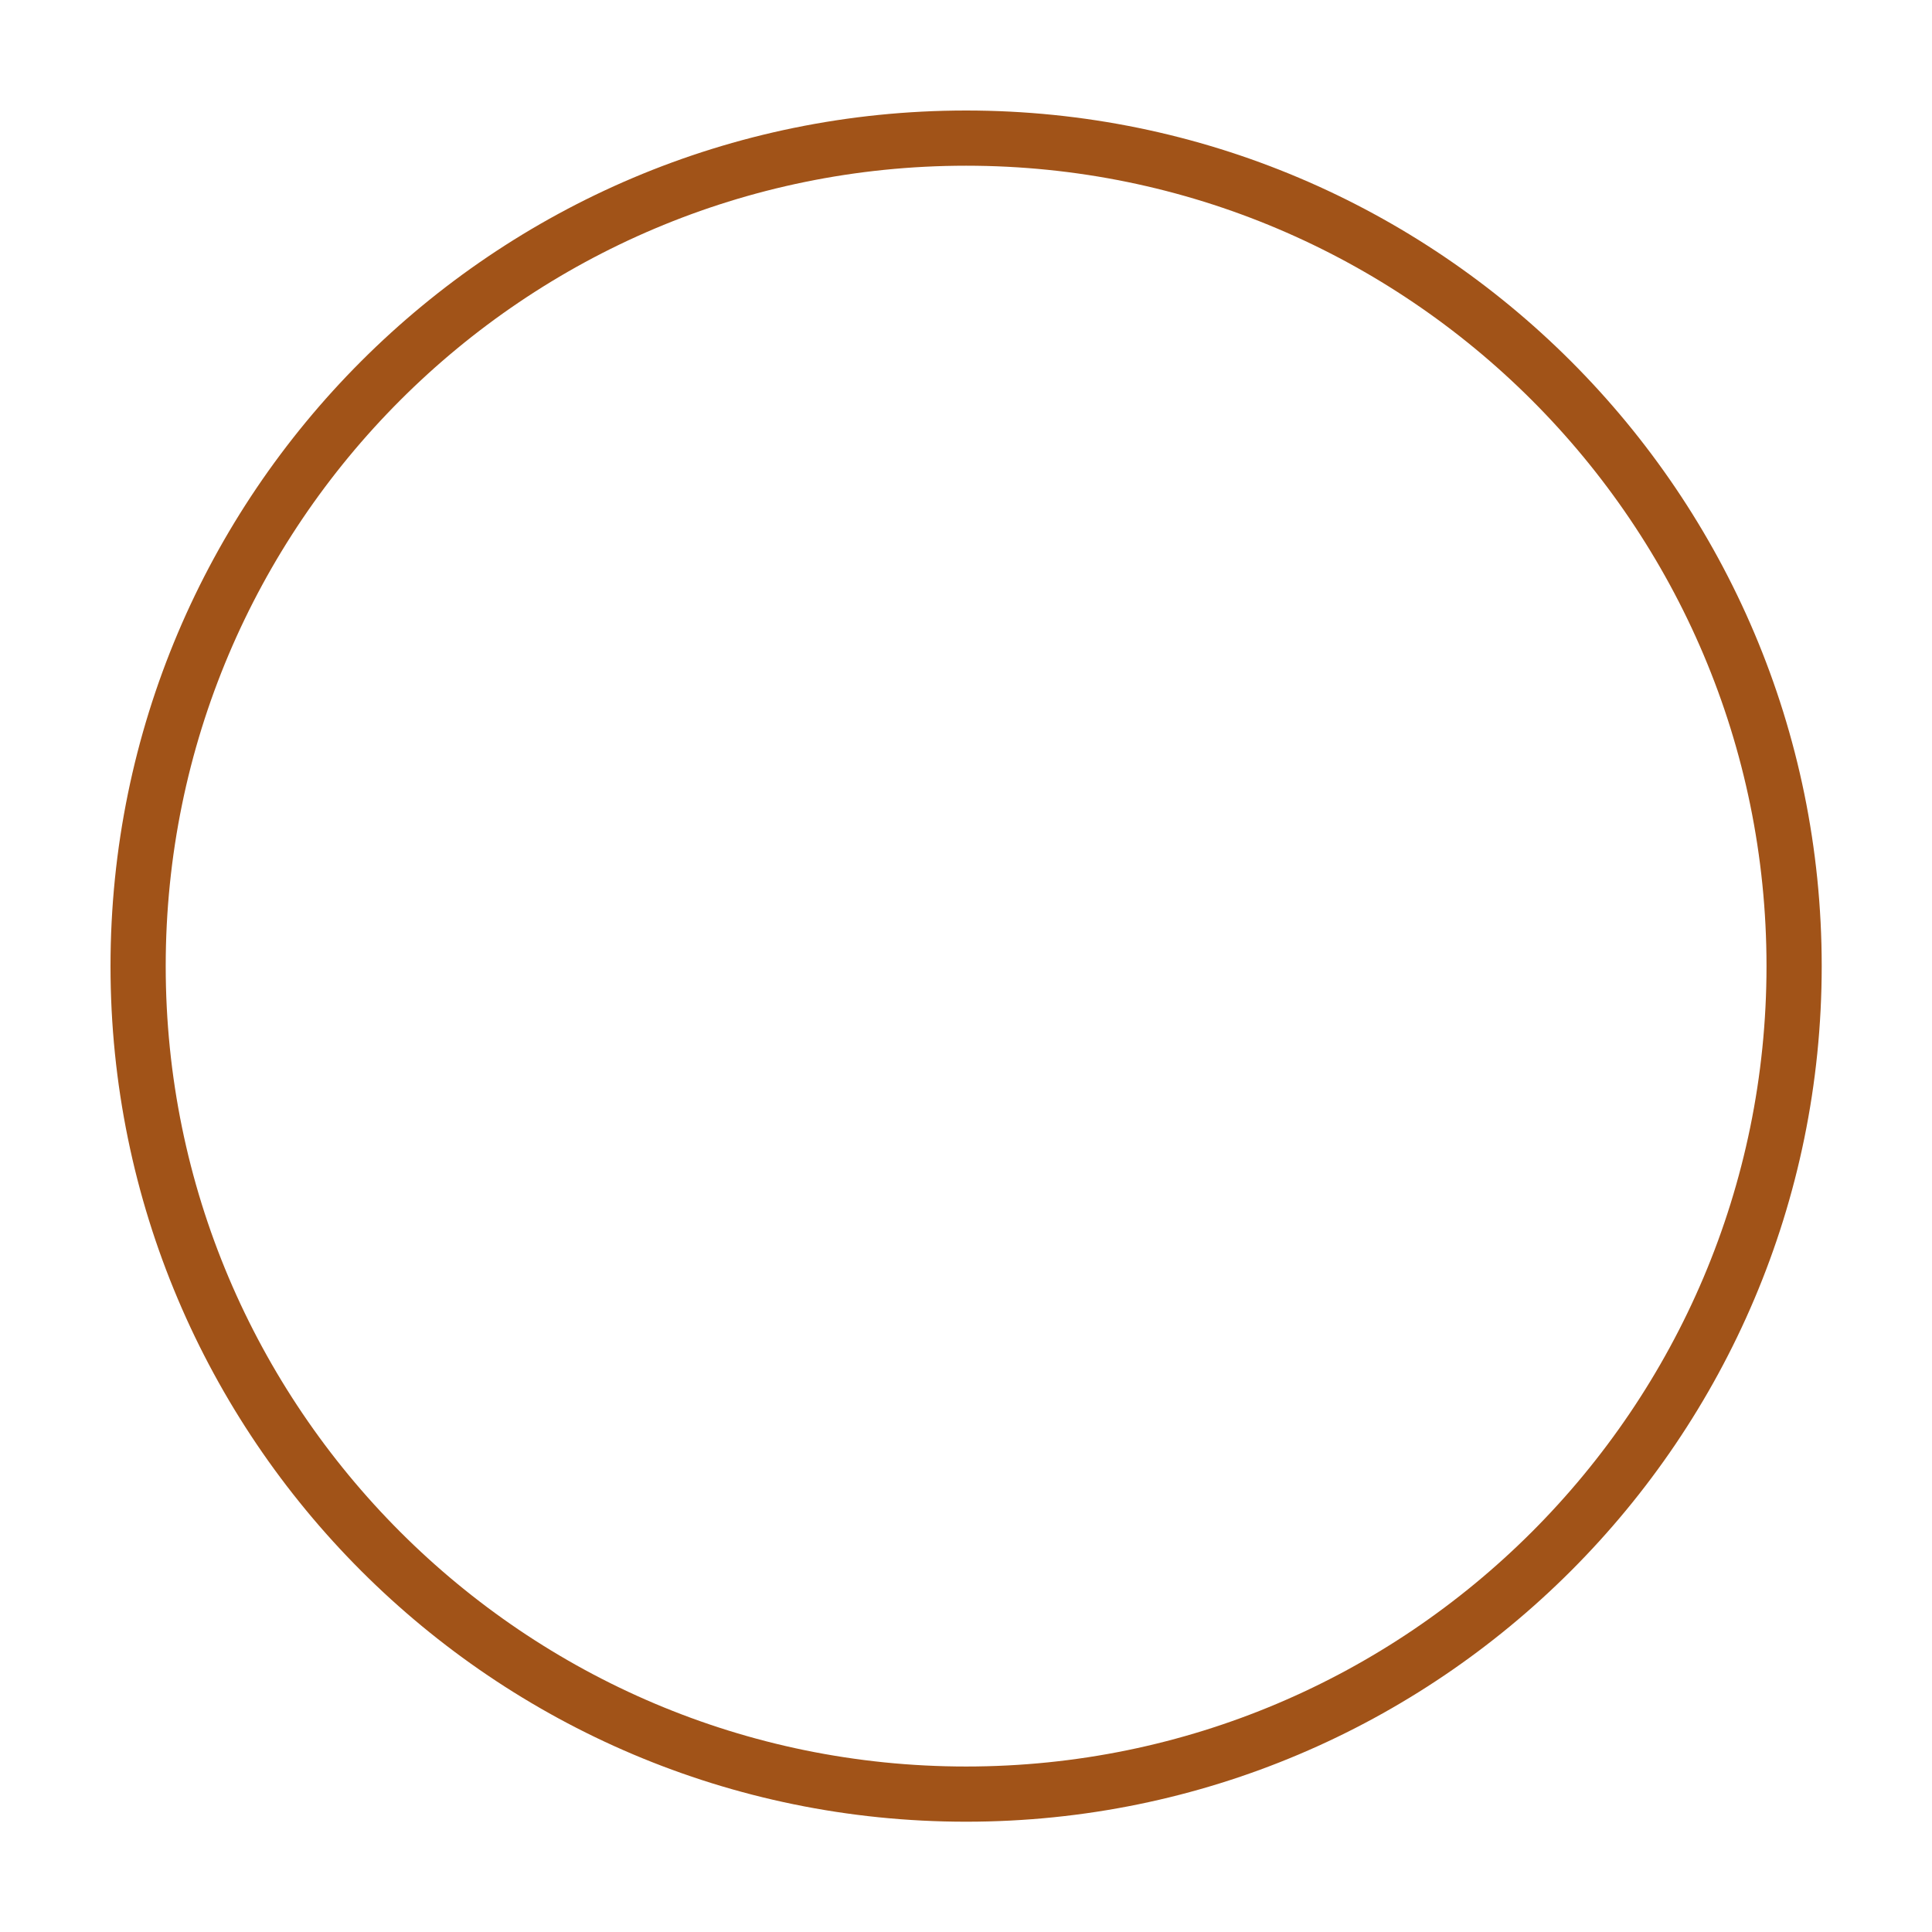 <?xml version="1.0" encoding="UTF-8" standalone="no"?>
<!DOCTYPE svg PUBLIC "-//W3C//DTD SVG 1.1//EN" "http://www.w3.org/Graphics/SVG/1.1/DTD/svg11.dtd">
<svg version="1.1" xmlns="http://www.w3.org/2000/svg" xmlns:xlink="http://www.w3.org/1999/xlink" preserveAspectRatio="xMidYMid meet" viewBox="223.046 304.026 70 70" width="60" height="60"><defs><path d="M288.05 339.03C288.05 355.58 274.6 369.03 258.05 369.03C241.49 369.03 228.05 355.58 228.05 339.03C228.05 322.47 241.49 309.03 258.05 309.03C274.6 309.03 288.05 322.47 288.05 339.03Z" id="fvDLHMC9U"></path></defs><g><g><g><filter id="shadow5191573" x="216.05" y="297.03" width="84" height="84" filterUnits="userSpaceOnUse" primitiveUnits="userSpaceOnUse"><feFlood></feFlood><feComposite in2="SourceAlpha" operator="in"></feComposite><feGaussianBlur stdDeviation="1.41"></feGaussianBlur><feOffset dx="0" dy="0" result="afterOffset"></feOffset><feFlood flood-color="#a15318" flood-opacity="0.5"></feFlood><feComposite in2="afterOffset" operator="in"></feComposite><feMorphology operator="dilate" radius="3"></feMorphology><feComposite in2="SourceAlpha" operator="out"></feComposite></filter><path d="M288.05 339.03C288.05 355.58 274.6 369.03 258.05 369.03C241.49 369.03 228.05 355.58 228.05 339.03C228.05 322.47 241.49 309.03 258.05 309.03C274.6 309.03 288.05 322.47 288.05 339.03Z" id="e2CFnbRD8R" fill="white" fill-opacity="1" filter="url(#shadow5191573)"></path></g><g><use xlink:href="#fvDLHMC9U" opacity="1" fill-opacity="0" stroke="#a15318" stroke-width="2" stroke-opacity="1"></use></g></g></g></svg>
